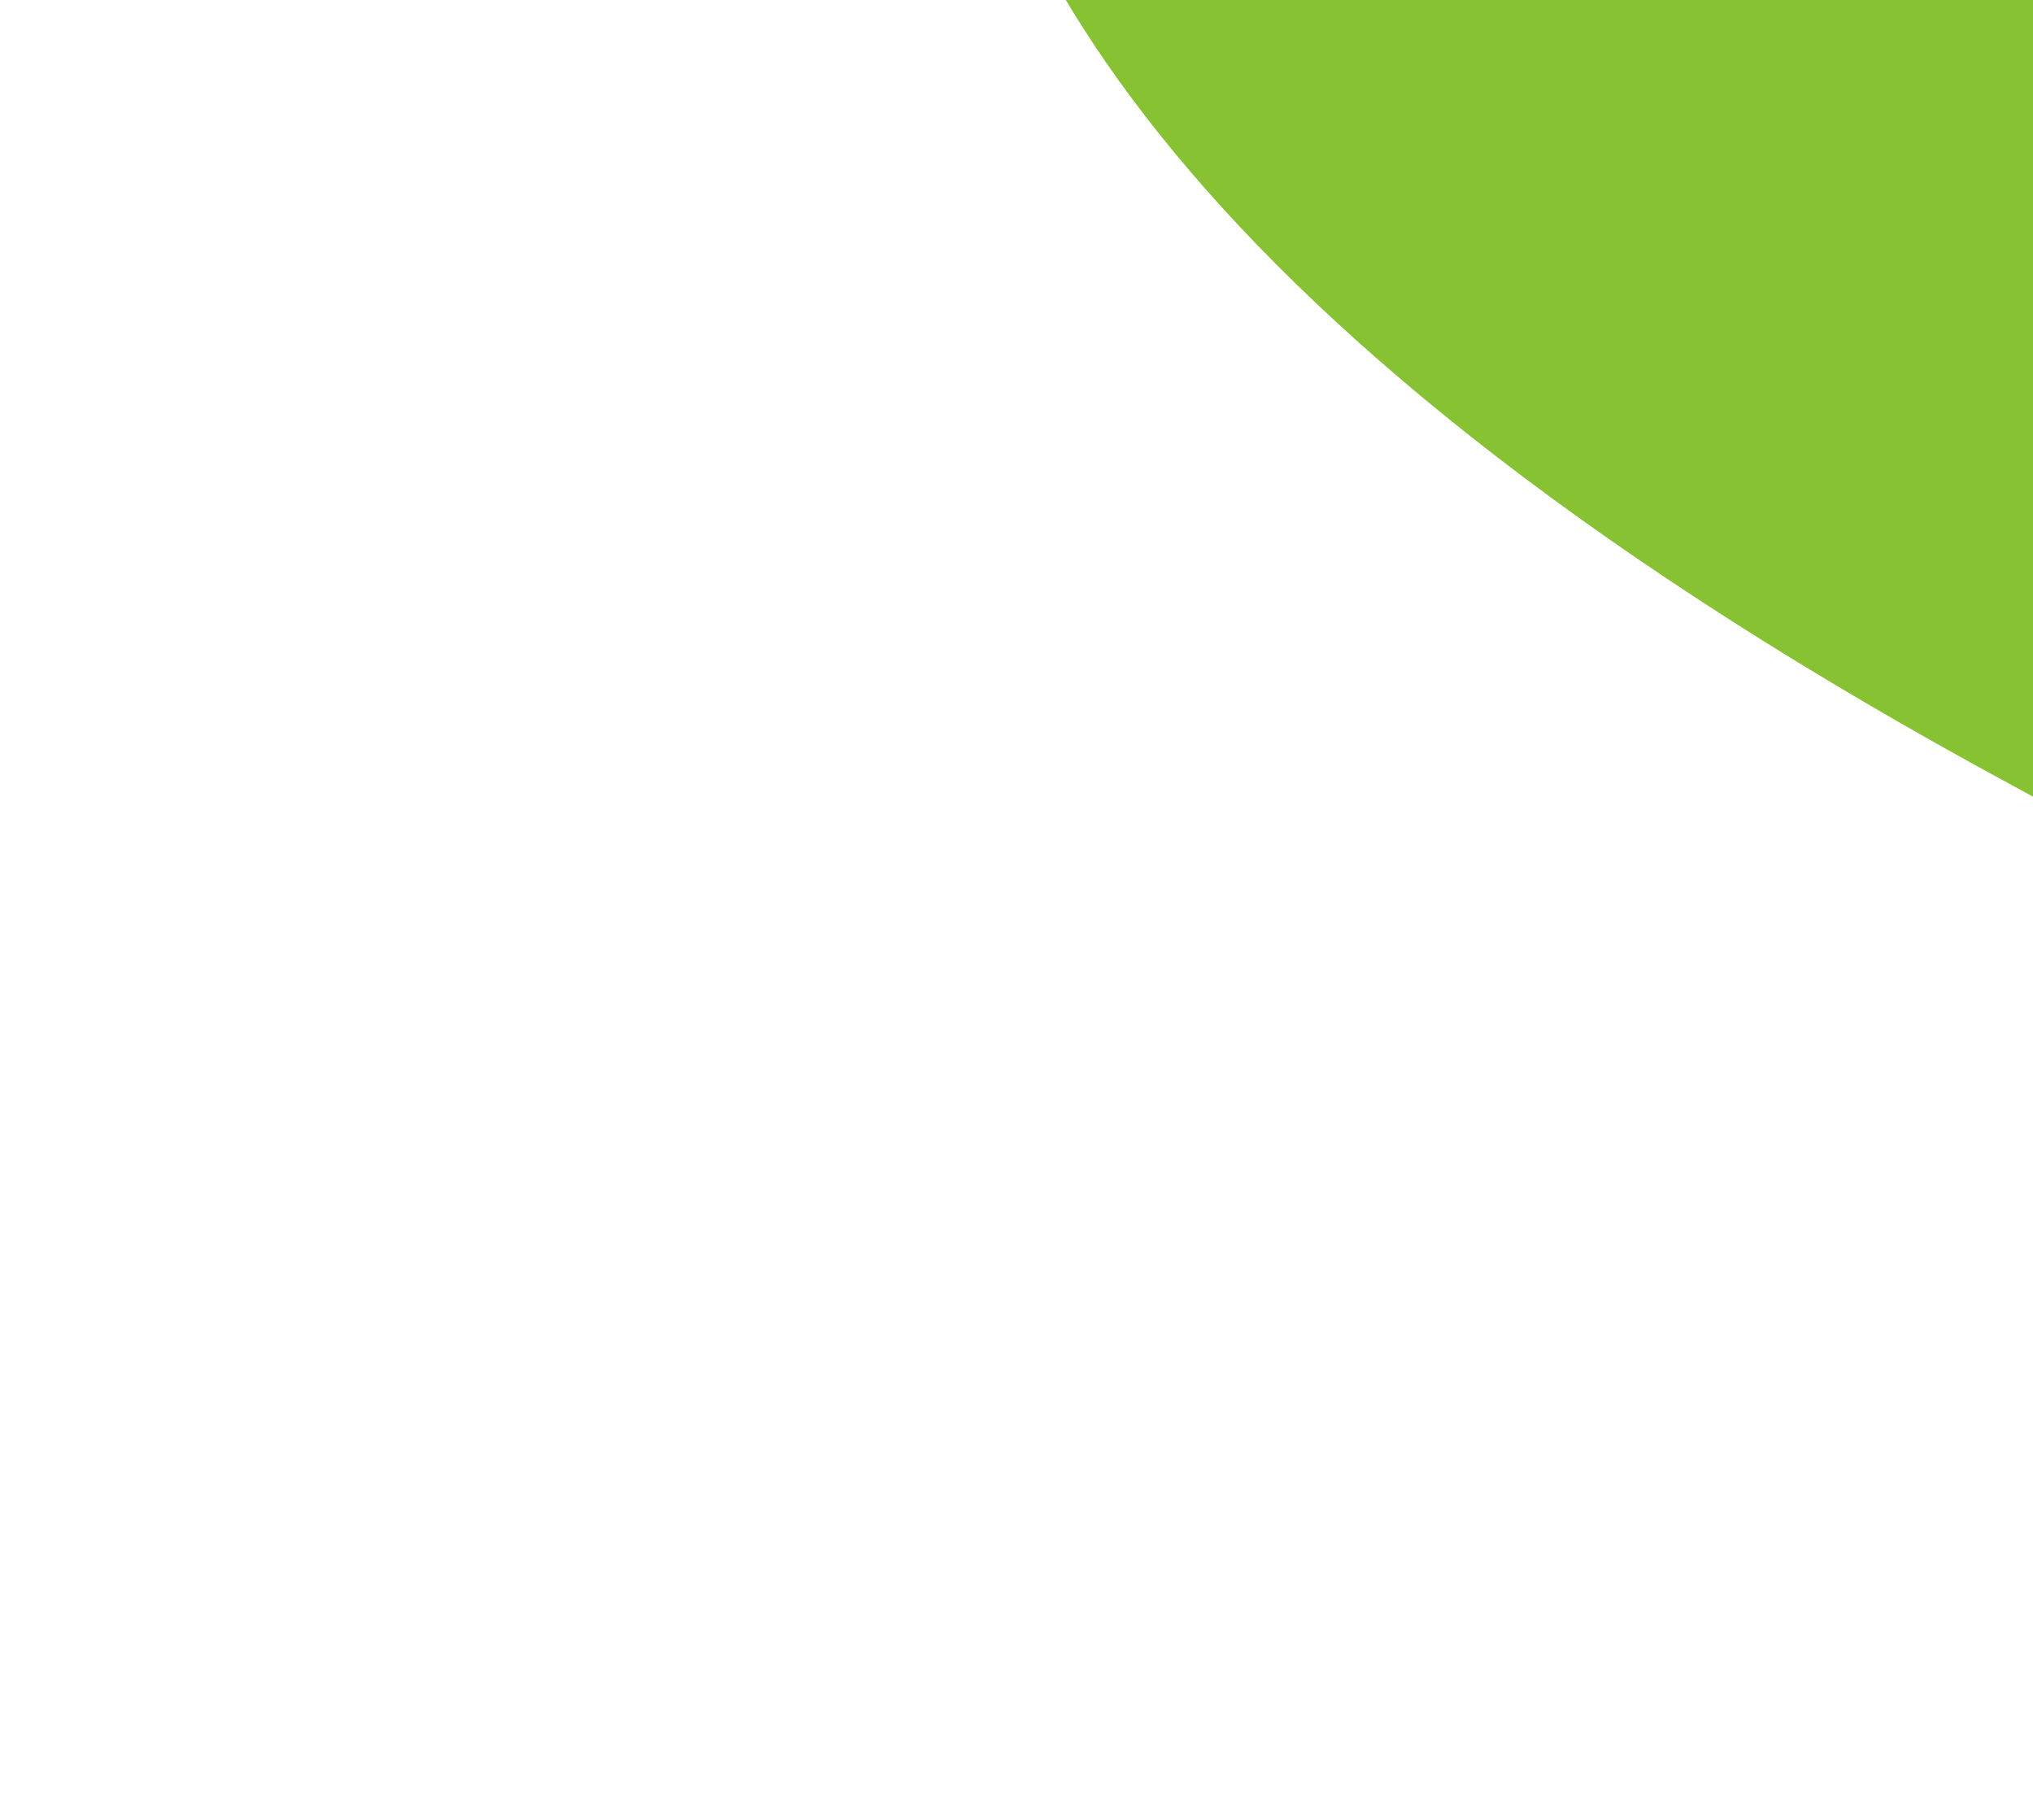 <?xml version="1.0" encoding="utf-8"?>
<!-- Generator: Adobe Illustrator 23.0.1, SVG Export Plug-In . SVG Version: 6.00 Build 0)  -->
<svg version="1.1" id="Layer_1" xmlns="http://www.w3.org/2000/svg" xmlns:xlink="http://www.w3.org/1999/xlink" x="0px" y="0px"
	 viewBox="0 0 858 768" style="enable-background:new 0 0 858 768;" xml:space="preserve">
<style type="text/css">
	.st0{fill:<!-- url(#SVGID_1_) -->#86c232;}
	.st1{fill:<!-- url(#SVGID_2_) -->#86c232;}
</style>
<linearGradient id="SVGID_1_" gradientUnits="userSpaceOnUse" x1="352.63" y1="356.648" x2="1047.278" y2="411.13">
	<stop  offset="0" style="stop-color:#510198"/>
	<stop  offset="0.49" style="stop-color:#5800A4"/>
	<stop  offset="1" style="stop-color:#6E0093"/>
</linearGradient>
<path class="st0" d="M1366-357.61H474.8c0,0-326.19,310.74,375.7,689.74S335,1149,335,1149h1031V-357.61z"/>
<linearGradient id="SVGID_2_" gradientUnits="userSpaceOnUse" x1="1077.883" y1="395.5" x2="1388.076" y2="395.5">
	<stop  offset="0.178" style="stop-color:#4F006B"/>
	<stop  offset="0.299" style="stop-color:#550073"/>
	<stop  offset="0.731" style="stop-color:#67008A"/>
	<stop  offset="1" style="stop-color:#6E0093"/>
</linearGradient>
<path class="st1" d="M1365.26-358H911.97c0,0-165.91,310.82,191.09,689.92S840.87,1149,840.87,1149h524.39V-358z"/>
</svg>
